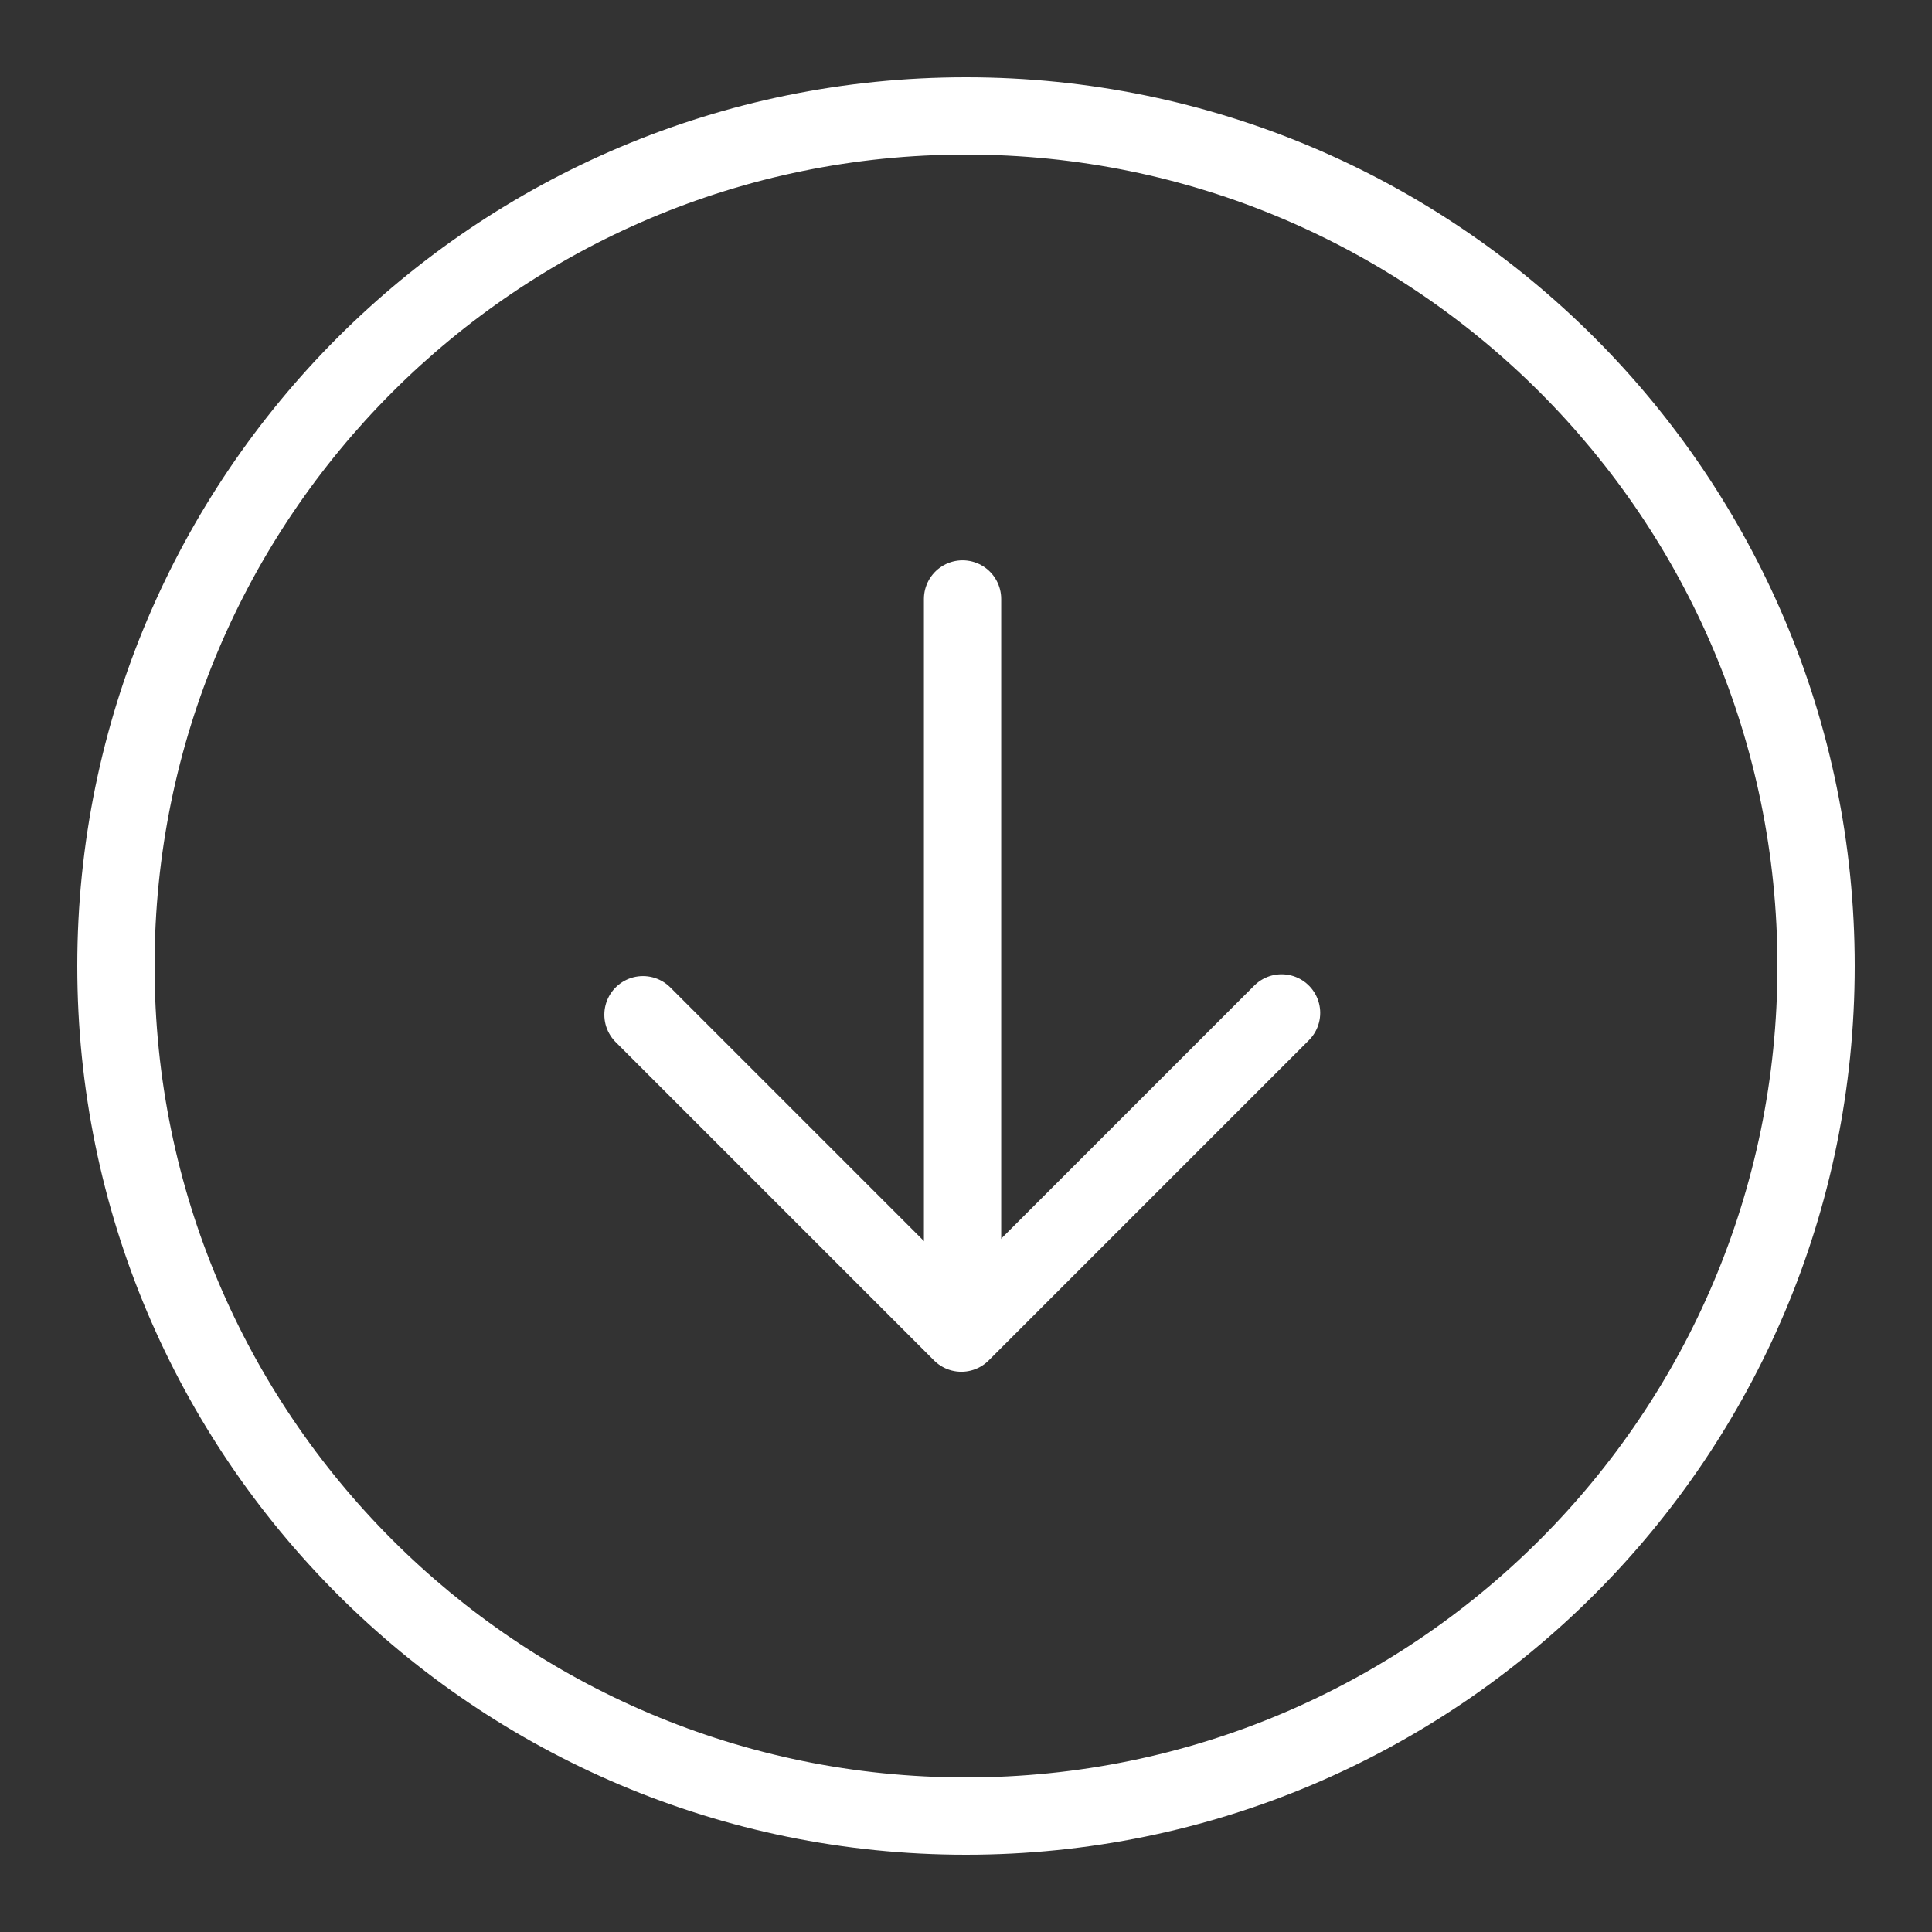 <svg xmlns="http://www.w3.org/2000/svg" xmlns:xlink="http://www.w3.org/1999/xlink" xmlns:sketch="http://www.bohemiancoding.com/sketch/ns" viewBox="0 0 50 50" version="1.1" x="0px" y="0px"><rect x="0" y="0" width="50" height="50" fill="#333333" stroke="none"/><g stroke="none" stroke-width="1" fill="none" fill-rule="evenodd" sketch:type="MSPage"><g sketch:type="MSArtboardGroup"><g sketch:type="MSLayerGroup" transform="translate(25, 25) rotate(-270) translate(-25, -25) translate(2, 2)"><path d="M23,44 L23,44 C34.598,44 44,34.598 44,23 C44,11.402 34.598,2 23,2 C11.402,2 2,11.402 2,23 C2,34.598 11.402,44 23,44 L23,44 Z M23,46 L23,46 C10.297,46 0,35.703 0,23 C0,10.297 10.297,0 23,0 C35.703,0 46,10.297 46,23 C46,35.703 35.703,46 23,46 L23,46 Z" fill="#ffffff" sketch:type="MSShapeGroup"/><path d="M22.461,14.549 L22.461,32.049" stroke="#ffffff" stroke-width="2" stroke-linecap="round" sketch:type="MSShapeGroup" transform="translate(22.461, 23.089) rotate(-270) translate(-22.461, -23.089) "/><path d="M20.093,27.24 L28.38,18.953 L36.62,27.193" stroke="#ffffff" stroke-width="2" stroke-linecap="round" stroke-linejoin="round" sketch:type="MSShapeGroup" transform="translate(28.357, 23.097) rotate(-270) translate(-28.357, -23.097) "/></g></g></g></svg>